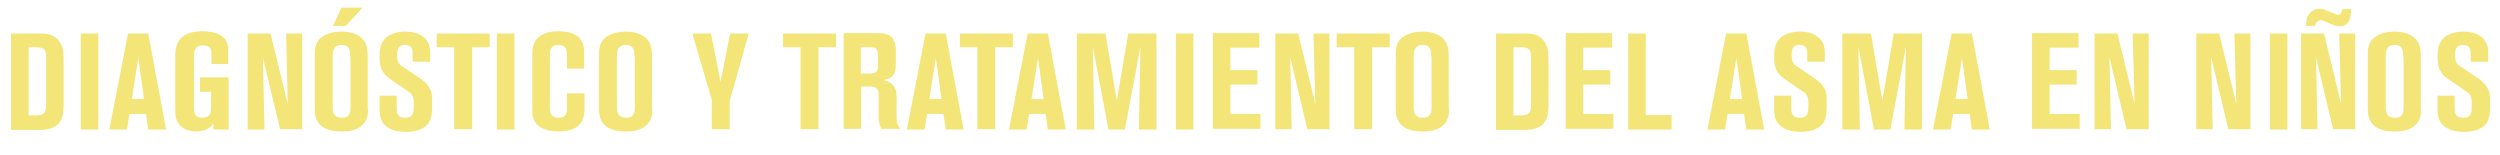 <?xml version="1.0" encoding="utf-8"?>
<!-- Generator: Adobe Illustrator 22.0.0, SVG Export Plug-In . SVG Version: 6.00 Build 0)  -->
<svg version="1.1" id="Capa_1" xmlns="http://www.w3.org/2000/svg" xmlns:xlink="http://www.w3.org/1999/xlink" x="0px" y="0px"
	 viewBox="0 0 656.1 40.6" style="enable-background:new 0 0 656.1 40.6;" xml:space="preserve">
<style type="text/css">
	.st0{fill:#F3E577;}
</style>
<g>
	<g>
		<path class="st0" d="M2.9,8.8h7.5c1.5,0,3.3,0,4.8,1.6c1.3,1.4,1.5,3.1,1.5,5.1v11.8c0,3.5-0.5,6.8-6.4,6.8H2.9V8.8z M7.5,30.3
			c2.2,0,2.5,0,2.9-0.1c1.7-0.2,1.7-1.7,1.7-2.6V15c0-2.2-0.7-2.6-2.8-2.6H7.5V30.3z"/>
		<path class="st0" d="M21.2,8.8h4.6v25.2h-4.6V8.8z"/>
		<path class="st0" d="M33.6,8.8h5.3l4.7,25.2h-4.7l-0.6-4.1H34l-0.7,4.1h-4.6L33.6,8.8z M34.6,26h3.2l-1.5-10.8L34.6,26z"/>
		<path class="st0" d="M55.5,16.9v-2.4c0-1.2,0-2.6-2.2-2.6c-2.4,0-2.4,1.9-2.4,3.2v13.3c0,1.7,0.6,2.5,2.2,2.5
			c2.3,0,2.3-1.7,2.3-2.9v-3.9h-2.9v-3.8h7.5v13.7h-4v-1.5c-0.7,0.8-1.8,2-4.5,2c-2.2,0-5.5-1-5.5-5.1V15c0-2.5,0.2-6.8,7.2-6.8
			c1.1,0,3.3,0.2,4.8,1.1c1.4,0.9,1.9,2.3,1.9,3.8v3.7H55.5z"/>
		<path class="st0" d="M79.3,33.9h-5.8L69,15.1l0.4,18.9H65V8.8h6l4.5,18.5L75.1,8.8h4.2V33.9z"/>
		<path class="st0" d="M96.6,28.6c0,1.9-0.4,3.1-1.4,4.1c-1.5,1.6-3.8,1.8-5.5,1.8c-5.7,0-7.1-2.7-7.1-5.9V14.5c0-1.1,0-3,1.3-4.3
			c1-1,2.9-1.9,5.7-1.9c2.3,0,4.1,0.6,5.2,1.6c1.2,1,1.7,2.4,1.7,4.8V28.6z M91.9,14.9c0-1.3,0-3.1-2.2-3.1c-2.4,0-2.4,1.9-2.4,3.3
			v12.7c0,1.4,0.1,3.1,2.4,3.1s2.3-1.7,2.3-3V14.9z M89.6,2h5.6l-4.5,4.8h-3.3L89.6,2z"/>
		<path class="st0" d="M99.5,25.1h4.6V28c0,1.5,0,2.9,2.2,2.9c2.3,0,2.3-1.5,2.3-3.7c0-1.8-0.4-2.5-1.6-3.3l-4.4-3
			c-2.4-1.6-3-3.3-3-5.9c0-2,0.2-3.8,1.8-5.2c0.9-0.8,2.6-1.5,5.1-1.5c2.7,0,6.4,1.1,6.4,5.4v2.5h-4.6v-1.8c0-1.2,0-2.6-2-2.6
			c-1.2,0-2.1,0.5-2.1,2.5c0,2.1,0.5,2.6,1.5,3.2l4.6,3.1c0.9,0.6,1.9,1.5,2.4,2.5c0.7,1.1,0.7,1.9,0.7,4c0,2.2,0,3.6-0.8,5
			c-1.4,2.2-4.3,2.5-6,2.5c-4,0-7-1.5-7-5.7V25.1z"/>
		<path class="st0" d="M114.6,8.8h13.9v3.6h-4.6v21.5h-4.7V12.4h-4.6V8.8z"/>
		<path class="st0" d="M130.4,8.8h4.6v25.2h-4.6V8.8z"/>
		<path class="st0" d="M148.8,18v-3.2c0-1.9-0.3-3-2.4-3c-2,0-2.1,1.6-2.1,2.7V28c0,1.5,0.2,2.9,2.3,2.9c2.2,0,2.2-1.6,2.2-3.1v-3.3
			h4.6v3.6c0,2,0,6.4-6.8,6.4c-1.3,0-3.4-0.2-4.9-1.2c-2-1.3-2-3.3-2-4.7V14.9c0-2,0.1-3.4,1.2-4.7c1.8-2,4.7-2,5.6-2
			c6.8,0,6.8,4.1,6.8,5.8V18H148.8z"/>
		<path class="st0" d="M171.2,28.6c0,1.9-0.4,3.1-1.4,4.1c-1.5,1.6-3.8,1.8-5.5,1.8c-5.7,0-7.1-2.7-7.1-5.9V14.5c0-1.1,0-3,1.3-4.3
			c1-1,2.9-1.9,5.7-1.9c2.3,0,4.1,0.6,5.2,1.6c1.2,1,1.7,2.4,1.7,4.8V28.6z M166.5,14.9c0-1.3,0-3.1-2.2-3.1c-2.4,0-2.4,1.9-2.4,3.3
			v12.7c0,1.4,0.1,3.1,2.4,3.1s2.3-1.7,2.3-3V14.9z"/>
		<path class="st0" d="M181.7,8.8h4.9l2.5,12.7l2.5-12.7h4.9l-5,17.7v7.4h-4.7v-7.7L181.7,8.8z"/>
		<path class="st0" d="M205.5,8.8h13.9v3.6h-4.6v21.5h-4.7V12.4h-4.6V8.8z"/>
		<path class="st0" d="M221.3,8.7h9.3c4.5,0,4.5,3,4.5,5.3v2.7c0,3.2-1,3.8-3.2,4.3c1.1,0.3,3.4,1,3.4,4.3v5.1
			c0,1.3,0.1,2.6,1.1,3.4h-5.1c-0.5-1-0.7-2-0.7-2.8v-5.4c0-1.7,0-2.9-2.4-2.9h-2.2v11.1h-4.6V8.7z M225.9,19.3h2.4
			c2.1,0,2.1-1.1,2.1-2.4v-2.4c0-2.1-1.1-2.1-2.1-2.1h-2.4V19.3z"/>
		<path class="st0" d="M242.9,8.8h5.3l4.7,25.2h-4.7l-0.6-4.1h-4.3l-0.7,4.1h-4.6L242.9,8.8z M243.9,26h3.2l-1.5-10.8L243.9,26z"/>
		<path class="st0" d="M251.9,8.8h13.9v3.6h-4.6v21.5h-4.7V12.4h-4.6V8.8z"/>
		<path class="st0" d="M269.7,8.8h5.3l4.7,25.2H275l-0.6-4.1h-4.3l-0.7,4.1h-4.6L269.7,8.8z M270.7,26h3.2l-1.5-10.8L270.7,26z"/>
		<path class="st0" d="M282.6,8.8h7.5l3,17.6l3-17.6h7.4v25.2h-4.6l0.4-21.8l-4.1,21.8h-4.3l-4.1-21.8l0.4,21.8h-4.6V8.8z"/>
		<path class="st0" d="M308.6,8.8h4.6v25.2h-4.6V8.8z"/>
		<path class="st0" d="M318.3,8.7h12.2v3.8h-7.6v5.9h7.1v3.8h-7.1v7.7h7.9v3.9h-12.5V8.7z"/>
		<path class="st0" d="M348.9,33.9h-5.8l-4.5-18.9l0.4,18.9h-4.3V8.8h6l4.5,18.5l-0.5-18.5h4.2V33.9z"/>
		<path class="st0" d="M350.8,8.8h13.9v3.6h-4.6v21.5h-4.7V12.4h-4.6V8.8z"/>
		<path class="st0" d="M380.3,28.6c0,1.9-0.4,3.1-1.4,4.1c-1.5,1.6-3.8,1.8-5.5,1.8c-5.7,0-7.1-2.7-7.1-5.9V14.5c0-1.1,0-3,1.3-4.3
			c1-1,2.9-1.9,5.7-1.9c2.3,0,4.1,0.6,5.2,1.6c1.2,1,1.7,2.4,1.7,4.8V28.6z M375.6,14.9c0-1.3,0-3.1-2.2-3.1c-2.4,0-2.4,1.9-2.4,3.3
			v12.7c0,1.4,0.1,3.1,2.4,3.1s2.3-1.7,2.3-3V14.9z"/>
		<path class="st0" d="M392.6,8.8h7.5c1.5,0,3.3,0,4.8,1.6c1.3,1.4,1.5,3.1,1.5,5.1v11.8c0,3.5-0.5,6.8-6.4,6.8h-7.4V8.8z
			 M397.2,30.3c2.2,0,2.5,0,2.9-0.1c1.7-0.2,1.7-1.7,1.7-2.6V15c0-2.2-0.7-2.6-2.8-2.6h-1.8V30.3z"/>
		<path class="st0" d="M410.9,8.7h12.2v3.8h-7.6v5.9h7.1v3.8h-7.1v7.7h7.9v3.9h-12.5V8.7z"/>
		<path class="st0" d="M427.3,8.8h4.6v21.4h6.8v3.8h-11.4V8.8z"/>
		<path class="st0" d="M453,8.8h5.3l4.7,25.2h-4.7l-0.6-4.1h-4.3l-0.7,4.1h-4.6L453,8.8z M454,26h3.2l-1.5-10.8L454,26z"/>
		<path class="st0" d="M465.5,25.1h4.6V28c0,1.5,0,2.9,2.2,2.9c2.3,0,2.3-1.5,2.3-3.7c0-1.8-0.4-2.5-1.6-3.3l-4.4-3
			c-2.4-1.6-3-3.3-3-5.9c0-2,0.2-3.8,1.8-5.2c0.9-0.8,2.6-1.5,5.1-1.5c2.7,0,6.4,1.1,6.4,5.4v2.5h-4.6v-1.8c0-1.2,0-2.6-2-2.6
			c-1.2,0-2.1,0.5-2.1,2.5c0,2.1,0.5,2.6,1.5,3.2l4.6,3.1c0.9,0.6,1.9,1.5,2.4,2.5c0.7,1.1,0.7,1.9,0.7,4c0,2.2,0,3.6-0.8,5
			c-1.4,2.2-4.3,2.5-6,2.5c-4,0-7-1.5-7-5.7V25.1z"/>
		<path class="st0" d="M483.5,8.8h7.5l3,17.6l3-17.6h7.4v25.2h-4.6l0.4-21.8l-4.1,21.8h-4.3l-4.1-21.8l0.4,21.8h-4.6V8.8z"/>
		<path class="st0" d="M512.2,8.8h5.3l4.7,25.2h-4.7l-0.6-4.1h-4.3l-0.7,4.1h-4.6L512.2,8.8z M513.2,26h3.2l-1.5-10.8L513.2,26z"/>
		<path class="st0" d="M533.3,8.7h12.2v3.8h-7.6v5.9h7.1v3.8h-7.1v7.7h7.9v3.9h-12.5V8.7z"/>
		<path class="st0" d="M563.9,33.9h-5.8l-4.5-18.9l0.4,18.9h-4.3V8.8h6l4.5,18.5l-0.5-18.5h4.2V33.9z"/>
		<path class="st0" d="M590.6,33.9h-5.8l-4.5-18.9l0.4,18.9h-4.3V8.8h6l4.5,18.5l-0.5-18.5h4.2V33.9z"/>
		<path class="st0" d="M595.7,8.8h4.6v25.2h-4.6V8.8z"/>
		<path class="st0" d="M618.1,33.9h-5.8l-4.5-18.9l0.4,18.9h-4.3V8.8h6l4.5,18.5l-0.5-18.5h4.2V33.9z M605.2,6.8
			c0-1,0.1-2.4,1.1-3.5c0.5-0.5,1.2-1,2.4-1c0.9,0,1.4,0.2,3.2,1c1.2,0.5,1.4,0.6,1.7,0.6c0.9,0,1-0.9,1.1-1.5h2.3
			c0,1.6-0.1,4.5-3,4.5c-0.8,0-1.6-0.3-3.2-1c-1.2-0.5-1.3-0.6-1.7-0.6c-1.1,0-1.4,1-1.6,1.5H605.2z"/>
		<path class="st0" d="M635.4,28.6c0,1.9-0.4,3.1-1.4,4.1c-1.5,1.6-3.8,1.8-5.5,1.8c-5.7,0-7.1-2.7-7.1-5.9V14.5c0-1.1,0-3,1.3-4.3
			c1-1,2.9-1.9,5.7-1.9c2.3,0,4.1,0.6,5.2,1.6c1.2,1,1.7,2.4,1.7,4.8V28.6z M630.7,14.9c0-1.3,0-3.1-2.2-3.1c-2.4,0-2.4,1.9-2.4,3.3
			v12.7c0,1.4,0.1,3.1,2.4,3.1s2.3-1.7,2.3-3V14.9z"/>
		<path class="st0" d="M639.6,25.1h4.6V28c0,1.5,0,2.9,2.2,2.9c2.3,0,2.3-1.5,2.3-3.7c0-1.8-0.4-2.5-1.6-3.3l-4.4-3
			c-2.4-1.6-3-3.3-3-5.9c0-2,0.2-3.8,1.8-5.2c0.9-0.8,2.6-1.5,5.1-1.5c2.7,0,6.4,1.1,6.4,5.4v2.5h-4.6v-1.8c0-1.2,0-2.6-2-2.6
			c-1.2,0-2.1,0.5-2.1,2.5c0,2.1,0.5,2.6,1.5,3.2l4.6,3.1c0.9,0.6,1.9,1.5,2.4,2.5c0.7,1.1,0.7,1.9,0.7,4c0,2.2,0,3.6-0.8,5
			c-1.4,2.2-4.3,2.5-6,2.5c-4,0-7-1.5-7-5.7V25.1z"/>
	</g>
</g>
</svg>
